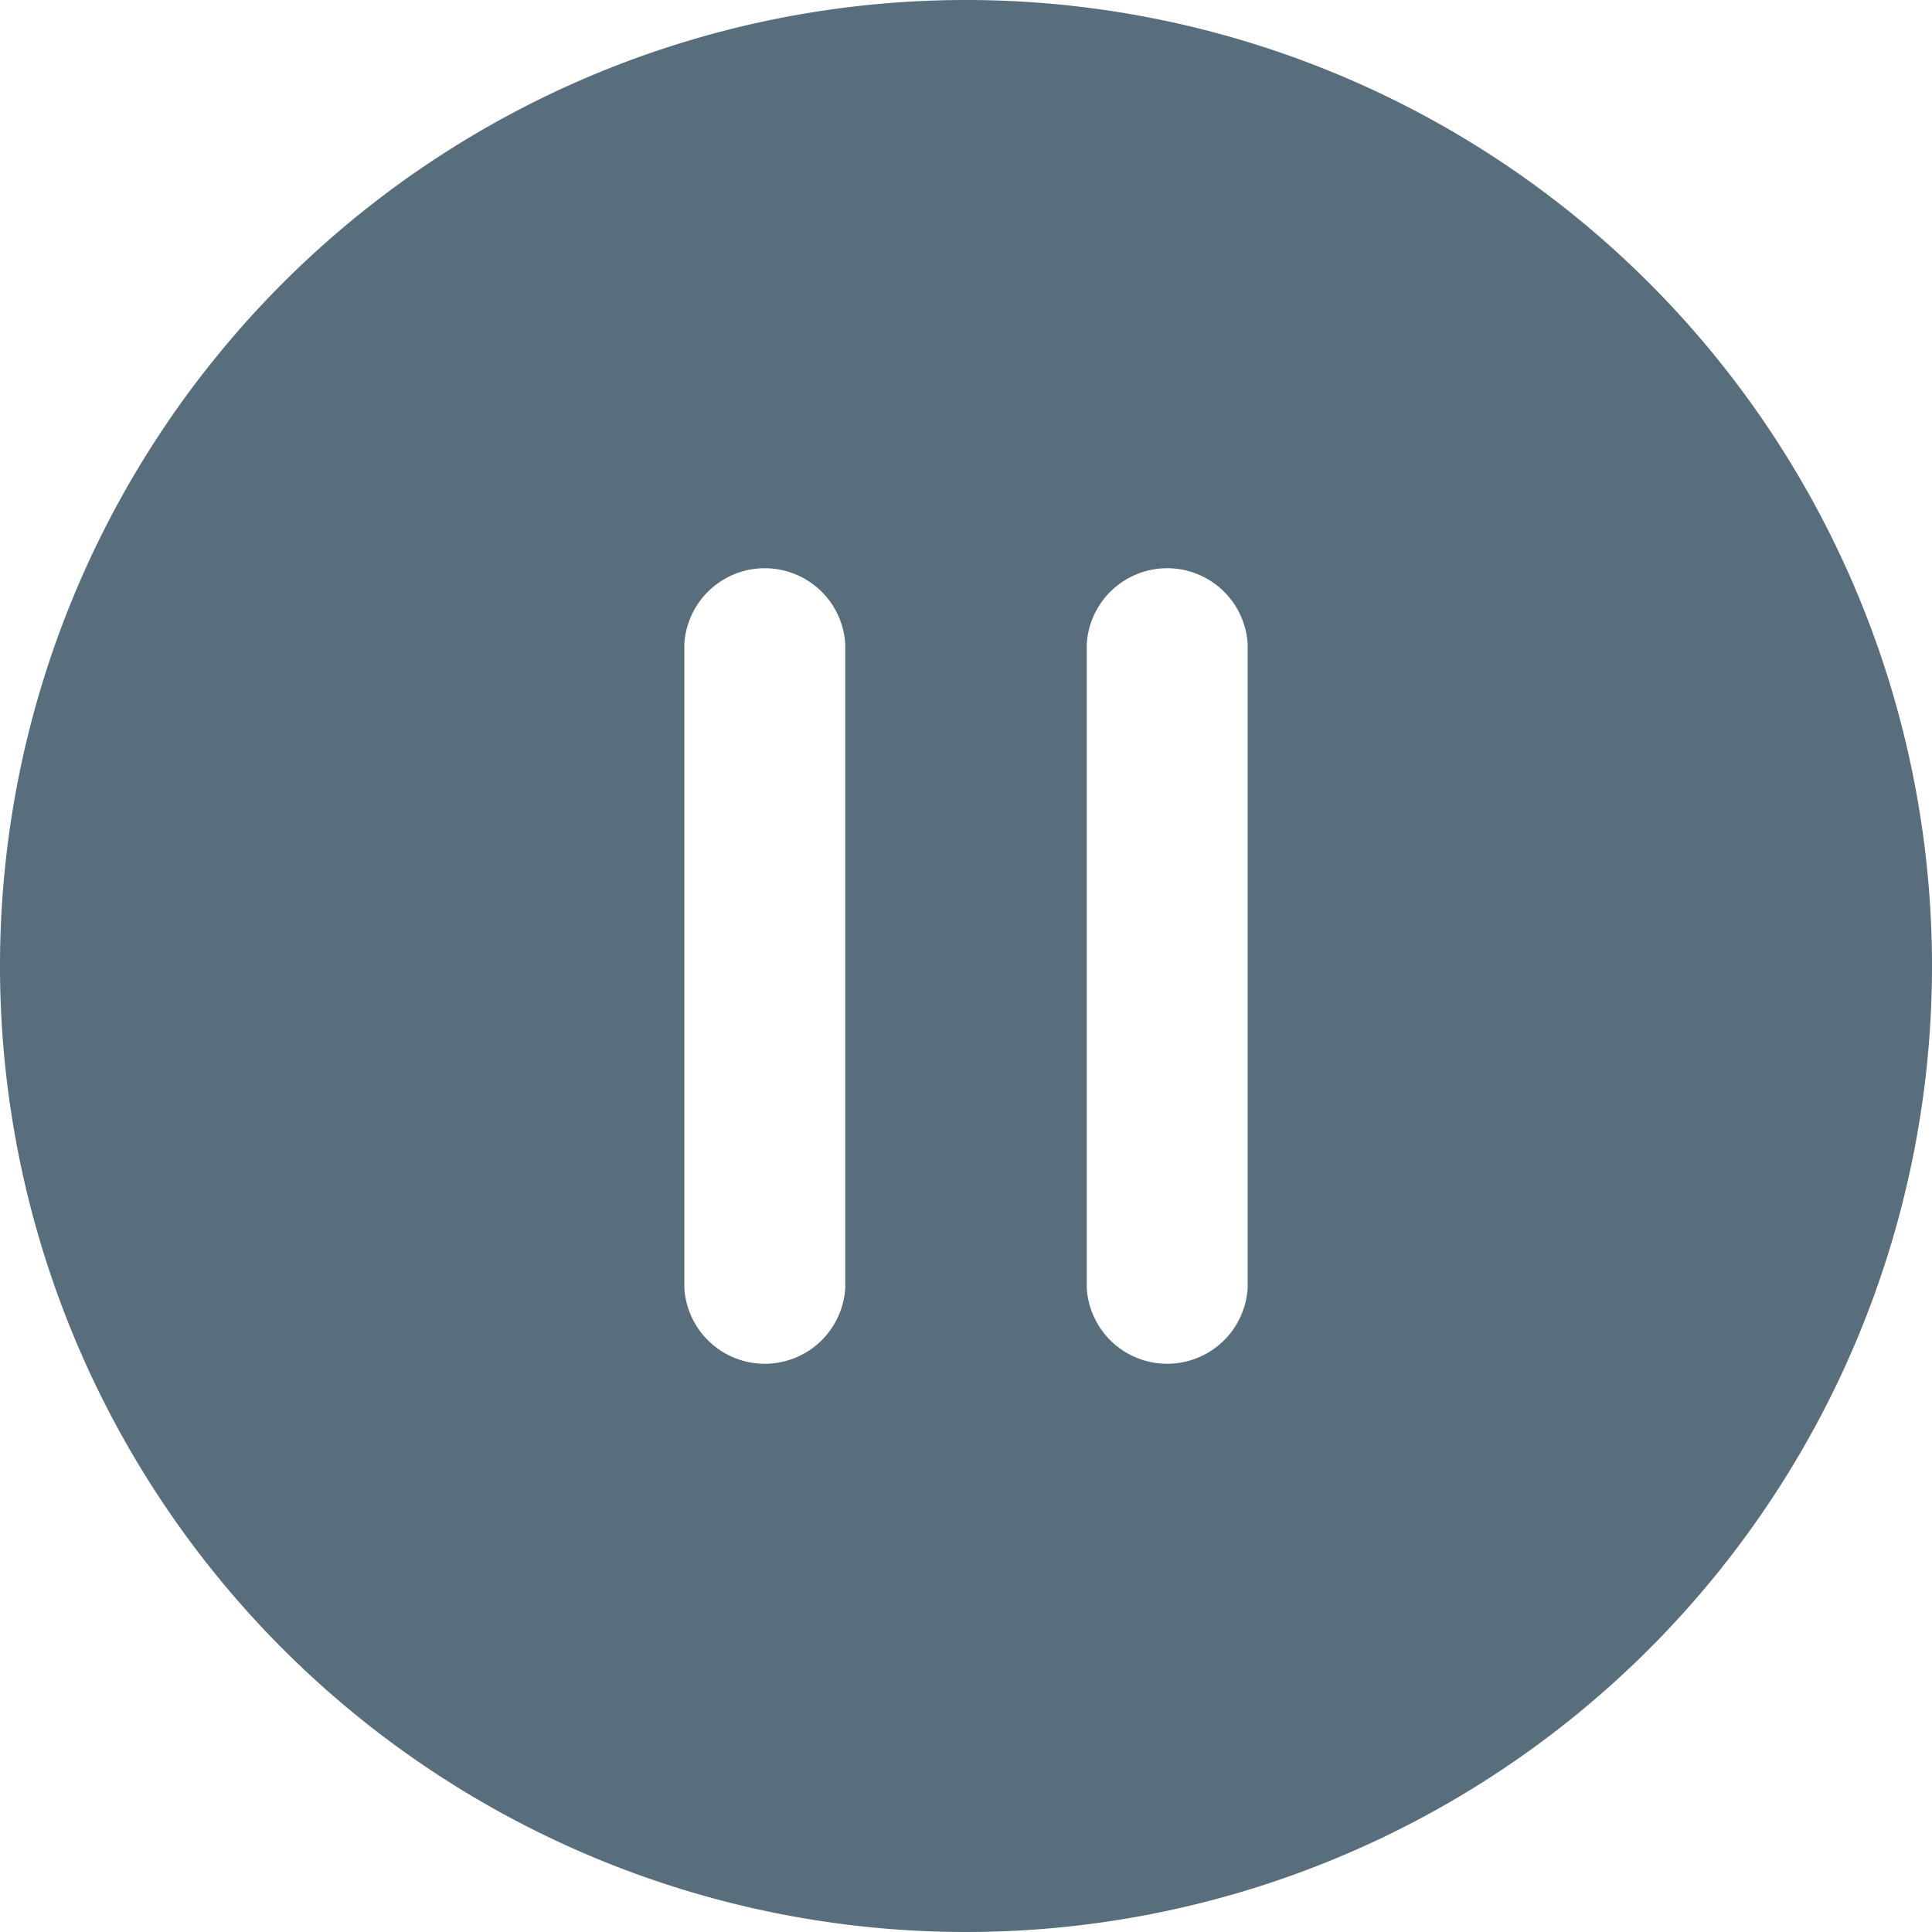 <svg id="图层_1" data-name="图层 1" 
    xmlns="http://www.w3.org/2000/svg" viewBox="0 0 64 64" width="64px" height="64px">
    <defs>
        <style></style>
    </defs>
    <title>暂停</title>
    <path class="canChangeFill"  style="fill:#586e7c;" d="M32,0A32,32,0,1,0,64,32,32,32,0,0,0,32,0ZM28,42.67a2.67,2.67,0,0,1-5.33,0V21.33a2.67,2.67,0,0,1,5.33,0Zm13.33,0a2.67,2.67,0,0,1-5.33,0V21.33a2.67,2.67,0,0,1,5.33,0Z"/>
</svg>